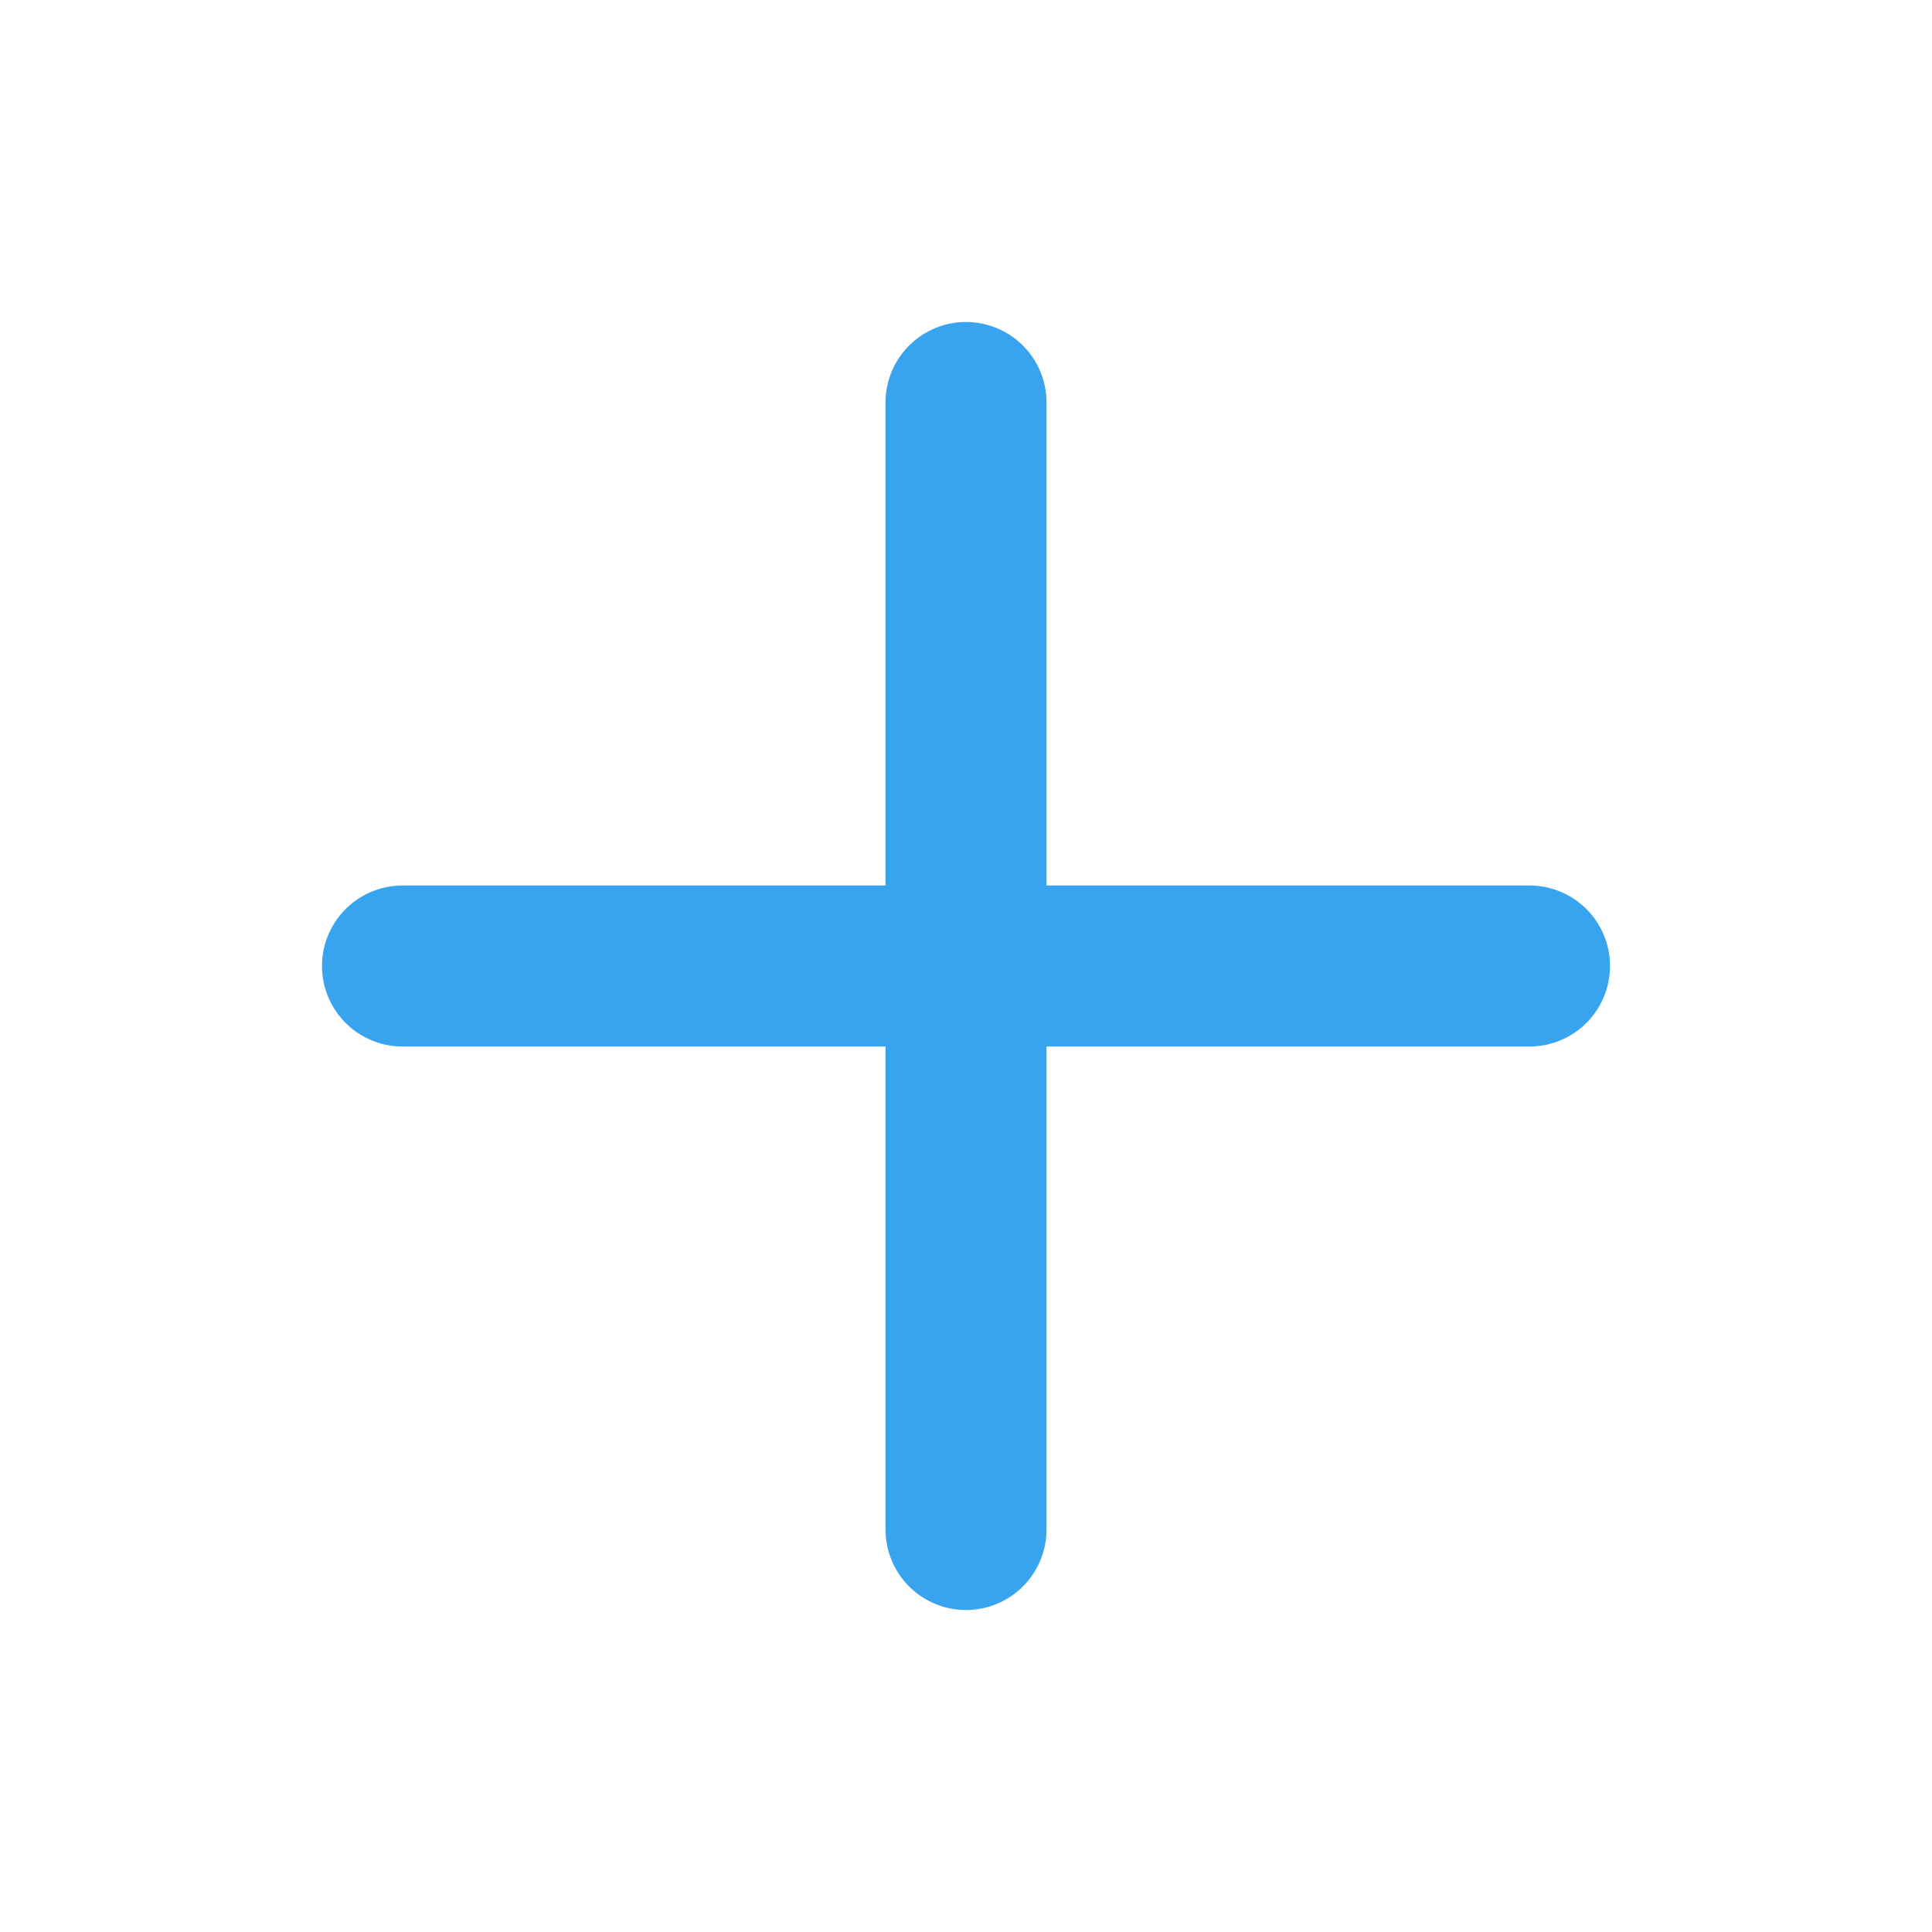 <svg width="24" height="24" viewBox="0 0 24 24" fill="none" xmlns="http://www.w3.org/2000/svg">
  <path d="M12 5V19M5 12H19" stroke="#38A3EE" stroke-width="2" stroke-linecap="round" stroke-linejoin="round"/>
</svg>

